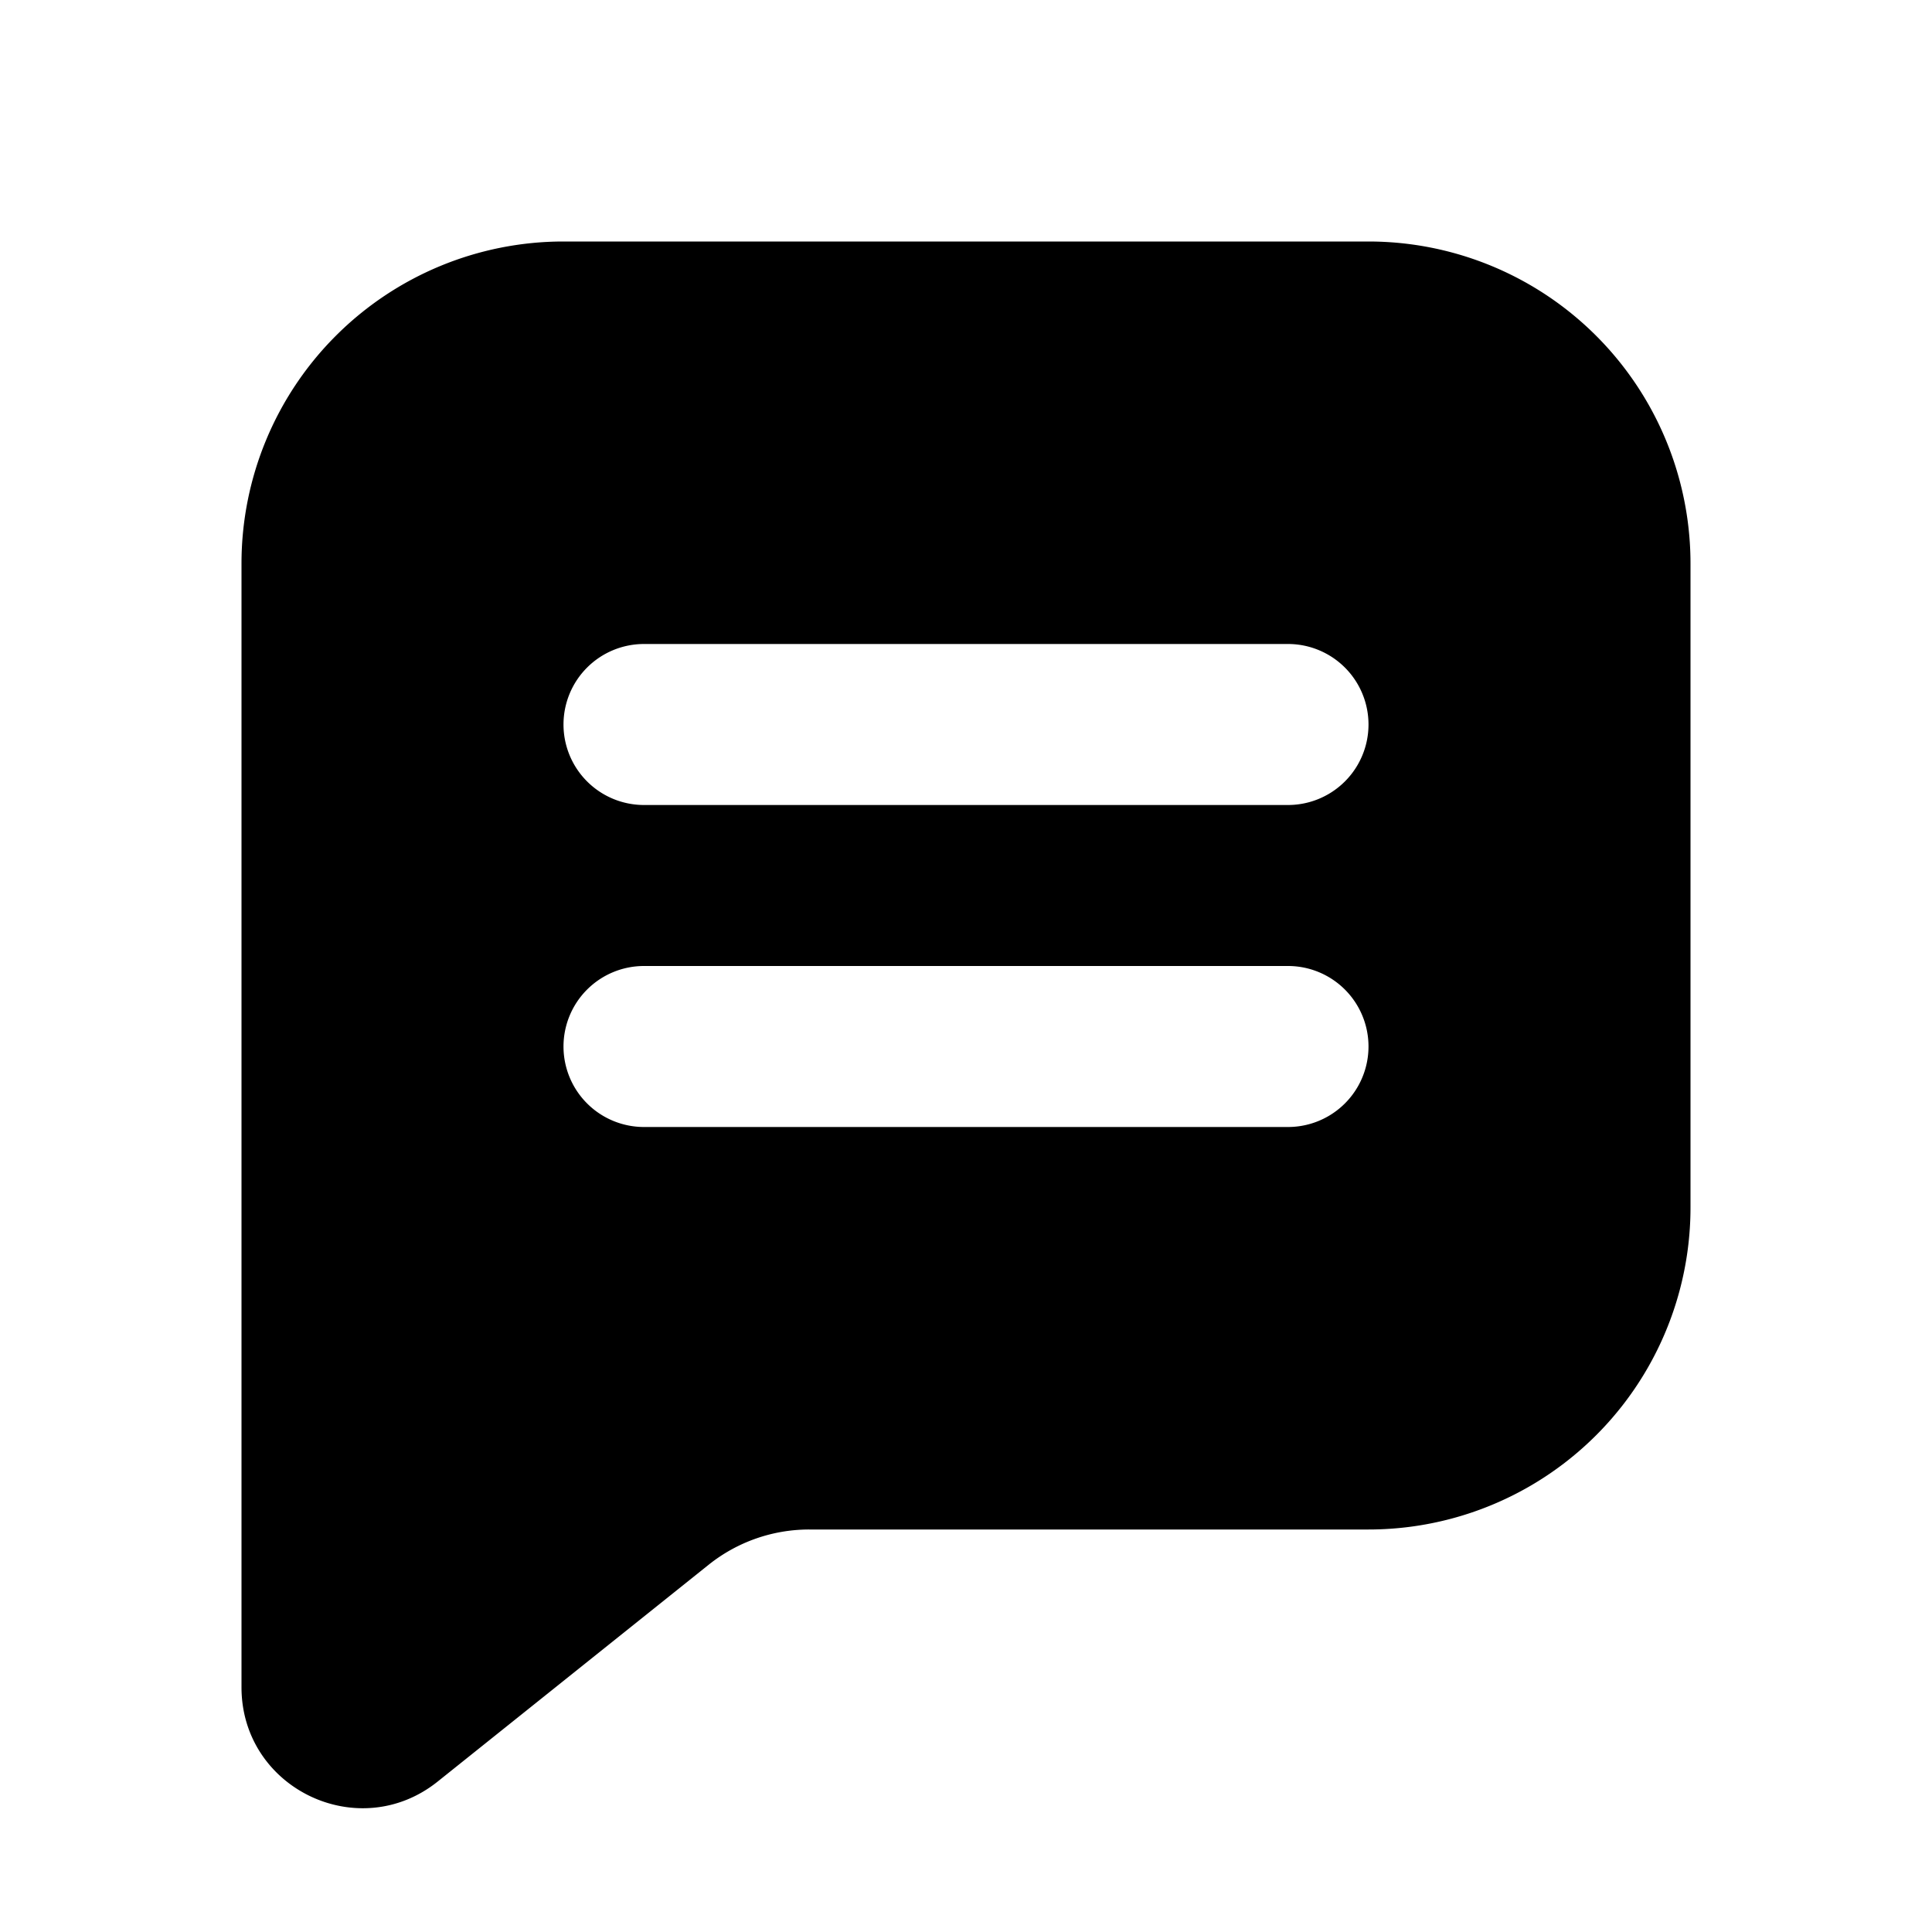<svg xmlns="http://www.w3.org/2000/svg" width="24" height="24" fill="none" viewBox="0 0 24 24"><path fill="#313234" fill-rule="evenodd" d="M7 3a4 4 0 0 0-4 4v13.96c0 1.257 1.455 1.957 2.437 1.171l3.366-2.693a2 2 0 0 1 1.25-.438H17a4 4 0 0 0 4-4V7a4 4 0 0 0-4-4zm0 6a1 1 0 0 1 1-1h8a1 1 0 1 1 0 2H8a1 1 0 0 1-1-1m0 4a1 1 0 0 1 1-1h8a1 1 0 1 1 0 2H8a1 1 0 0 1-1-1" clip-rule="evenodd" style="fill:#313234;fill:color(display-p3 .192 .196 .204);fill-opacity:1"/></svg>